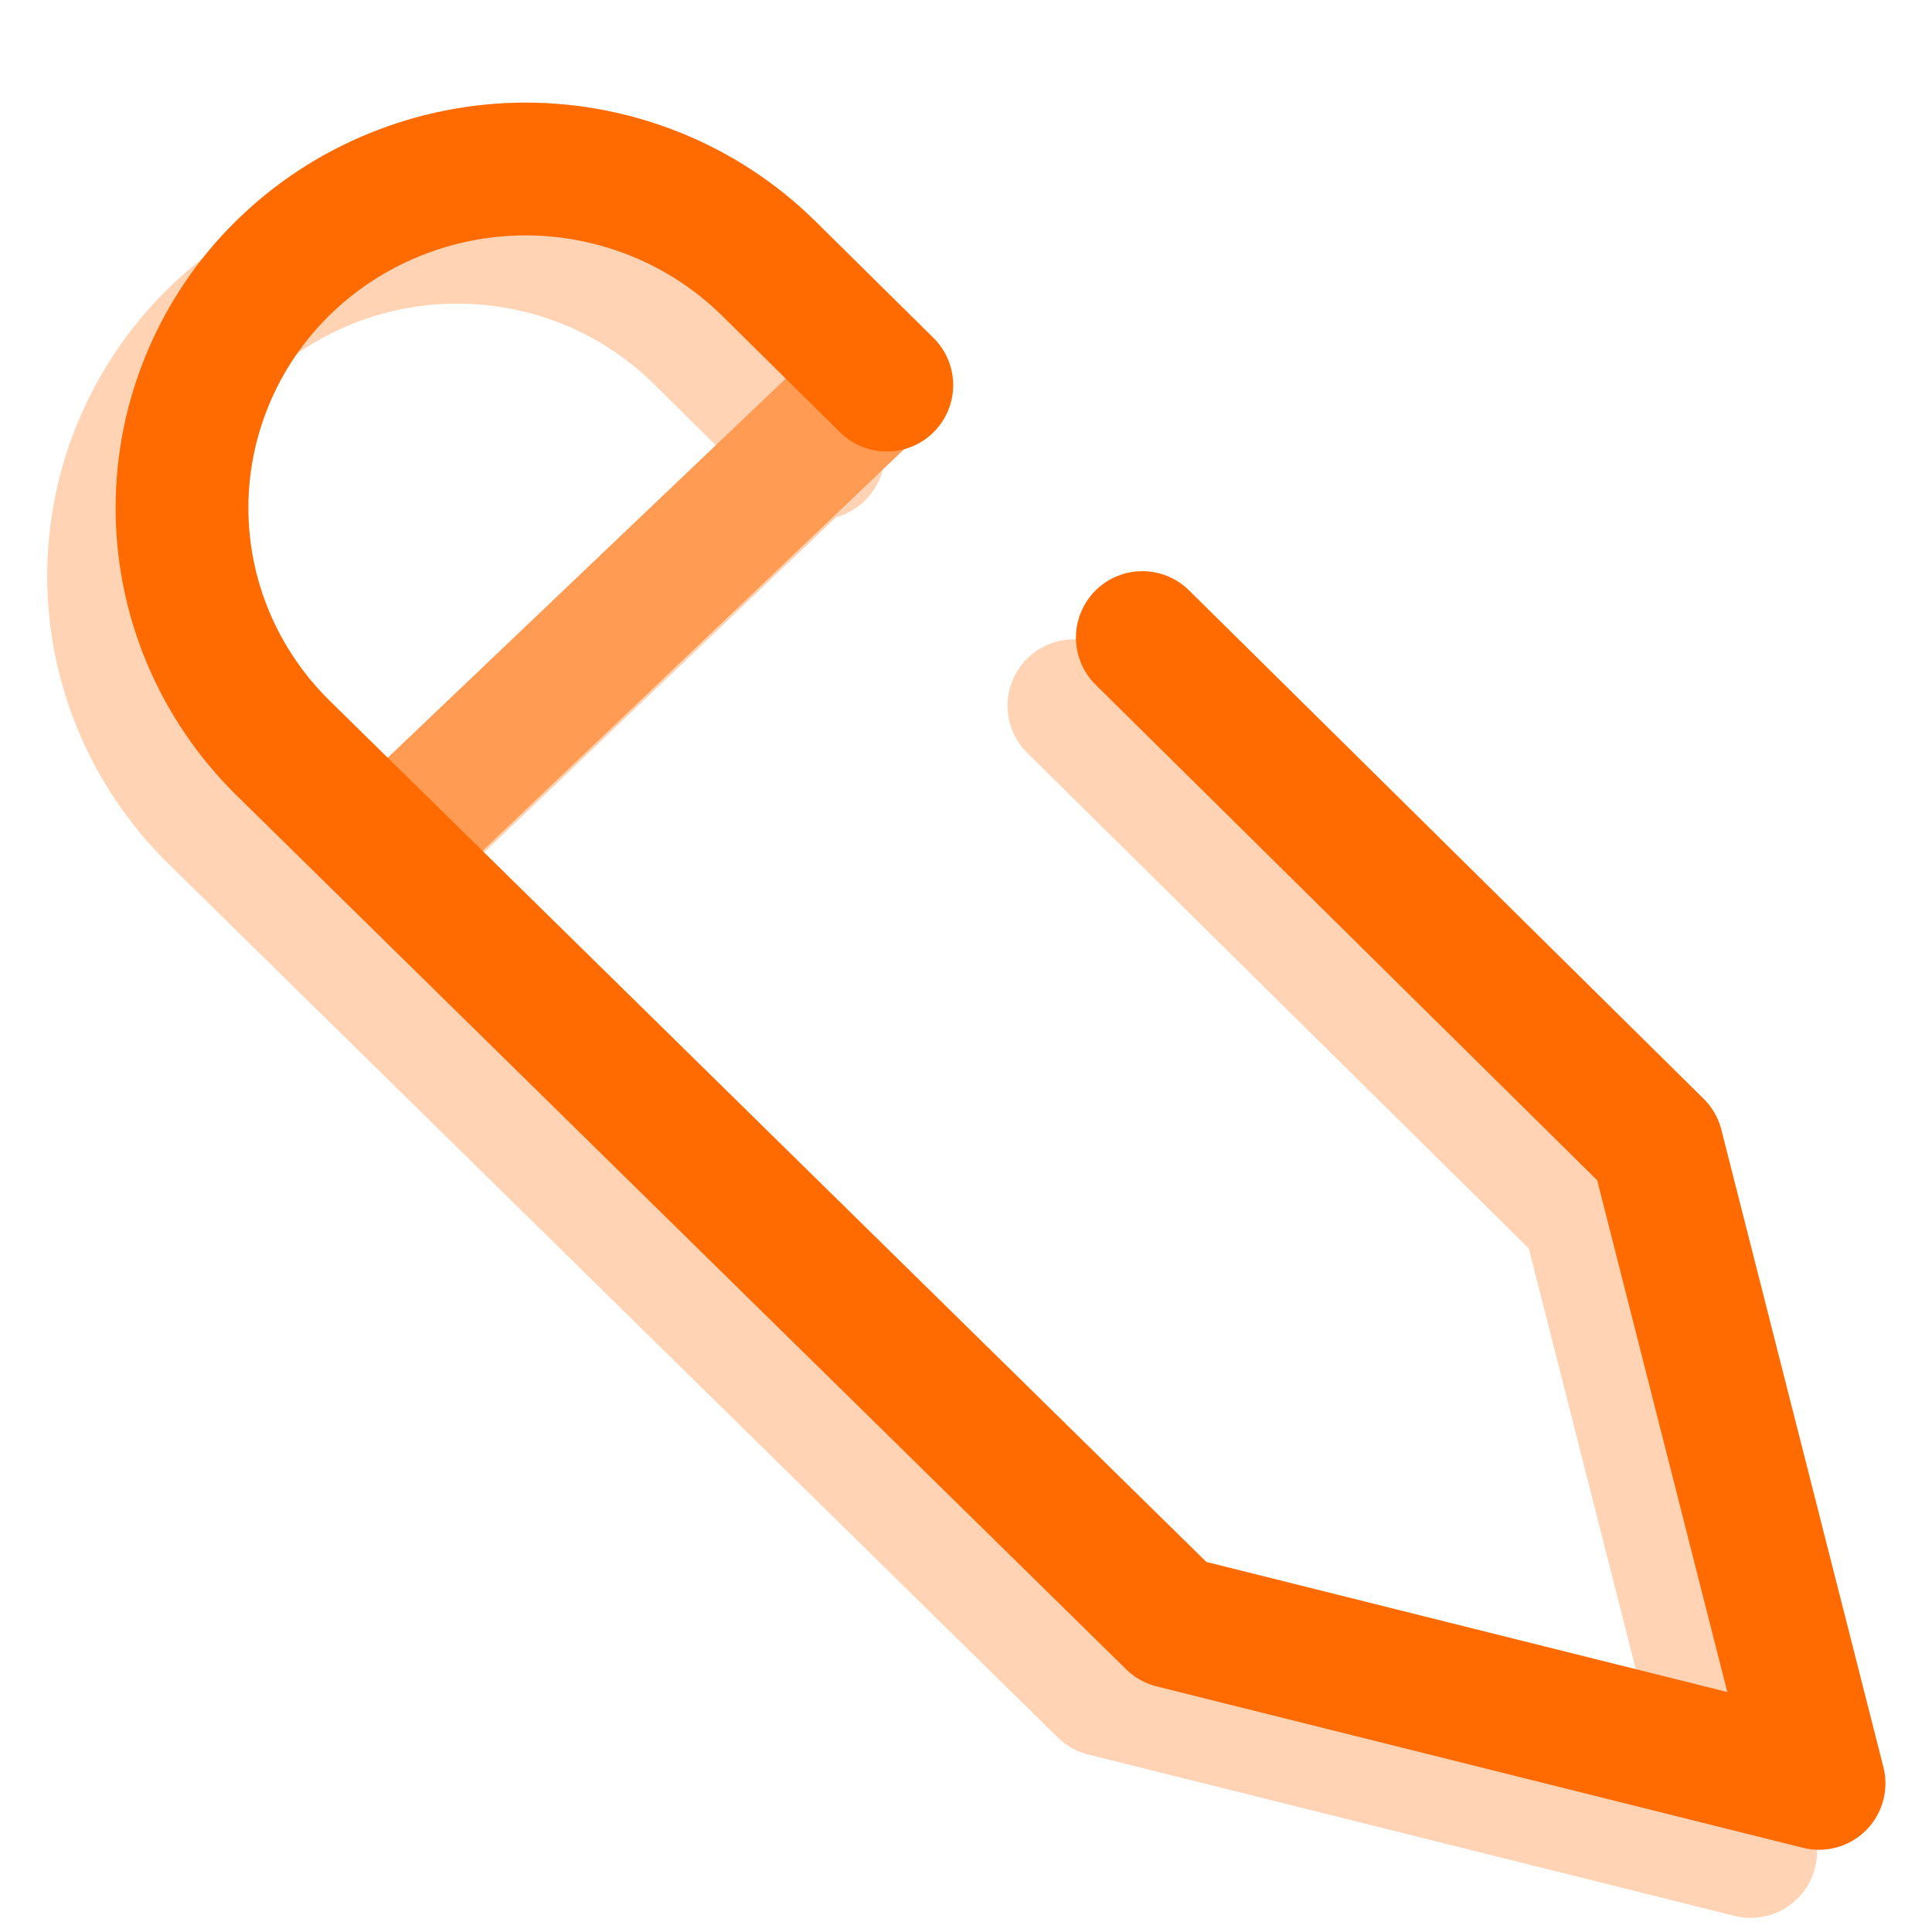 <svg width="15" height="15" viewBox="0 0 15 15" fill="none" xmlns="http://www.w3.org/2000/svg">
<g opacity="0.3">
<path d="M6.266 3.519L2.559 7.05" stroke="#FF6B00" stroke-width="1.031" stroke-linecap="round"/>
<path d="M8.338 5.479L9.838 6.961L12.334 9.427L13.592 14.375L8.574 13.122L1.663 6.333C1.415 6.088 1.219 5.798 1.085 5.479C0.951 5.16 0.882 4.818 0.882 4.472C0.882 4.127 0.951 3.785 1.085 3.466C1.219 3.146 1.415 2.856 1.663 2.612C1.911 2.368 2.205 2.174 2.529 2.042C2.852 1.91 3.199 1.842 3.55 1.842C3.9 1.842 4.247 1.91 4.571 2.042C4.894 2.174 5.188 2.368 5.436 2.612L6.354 3.519" stroke="#FF6B00" stroke-width="1.031" stroke-linecap="round" stroke-linejoin="round"/>
</g>
<path d="M6.796 2.989L3.089 6.52" stroke="#FF9B53" stroke-width="1.031" stroke-linecap="round"/>
<path d="M8.869 4.95L10.369 6.432L12.865 8.898L14.123 13.846L9.105 12.593L2.194 5.804C1.946 5.559 1.75 5.269 1.616 4.95C1.482 4.631 1.413 4.289 1.413 3.943C1.413 3.598 1.482 3.256 1.616 2.937C1.75 2.617 1.946 2.327 2.194 2.083C2.442 1.839 2.736 1.645 3.06 1.513C3.383 1.381 3.73 1.312 4.081 1.312C4.431 1.312 4.778 1.381 5.102 1.513C5.425 1.645 5.719 1.839 5.967 2.083L6.885 2.99" stroke="#FF6B00" stroke-width="1.031" stroke-linecap="round" stroke-linejoin="round"/>
</svg>
